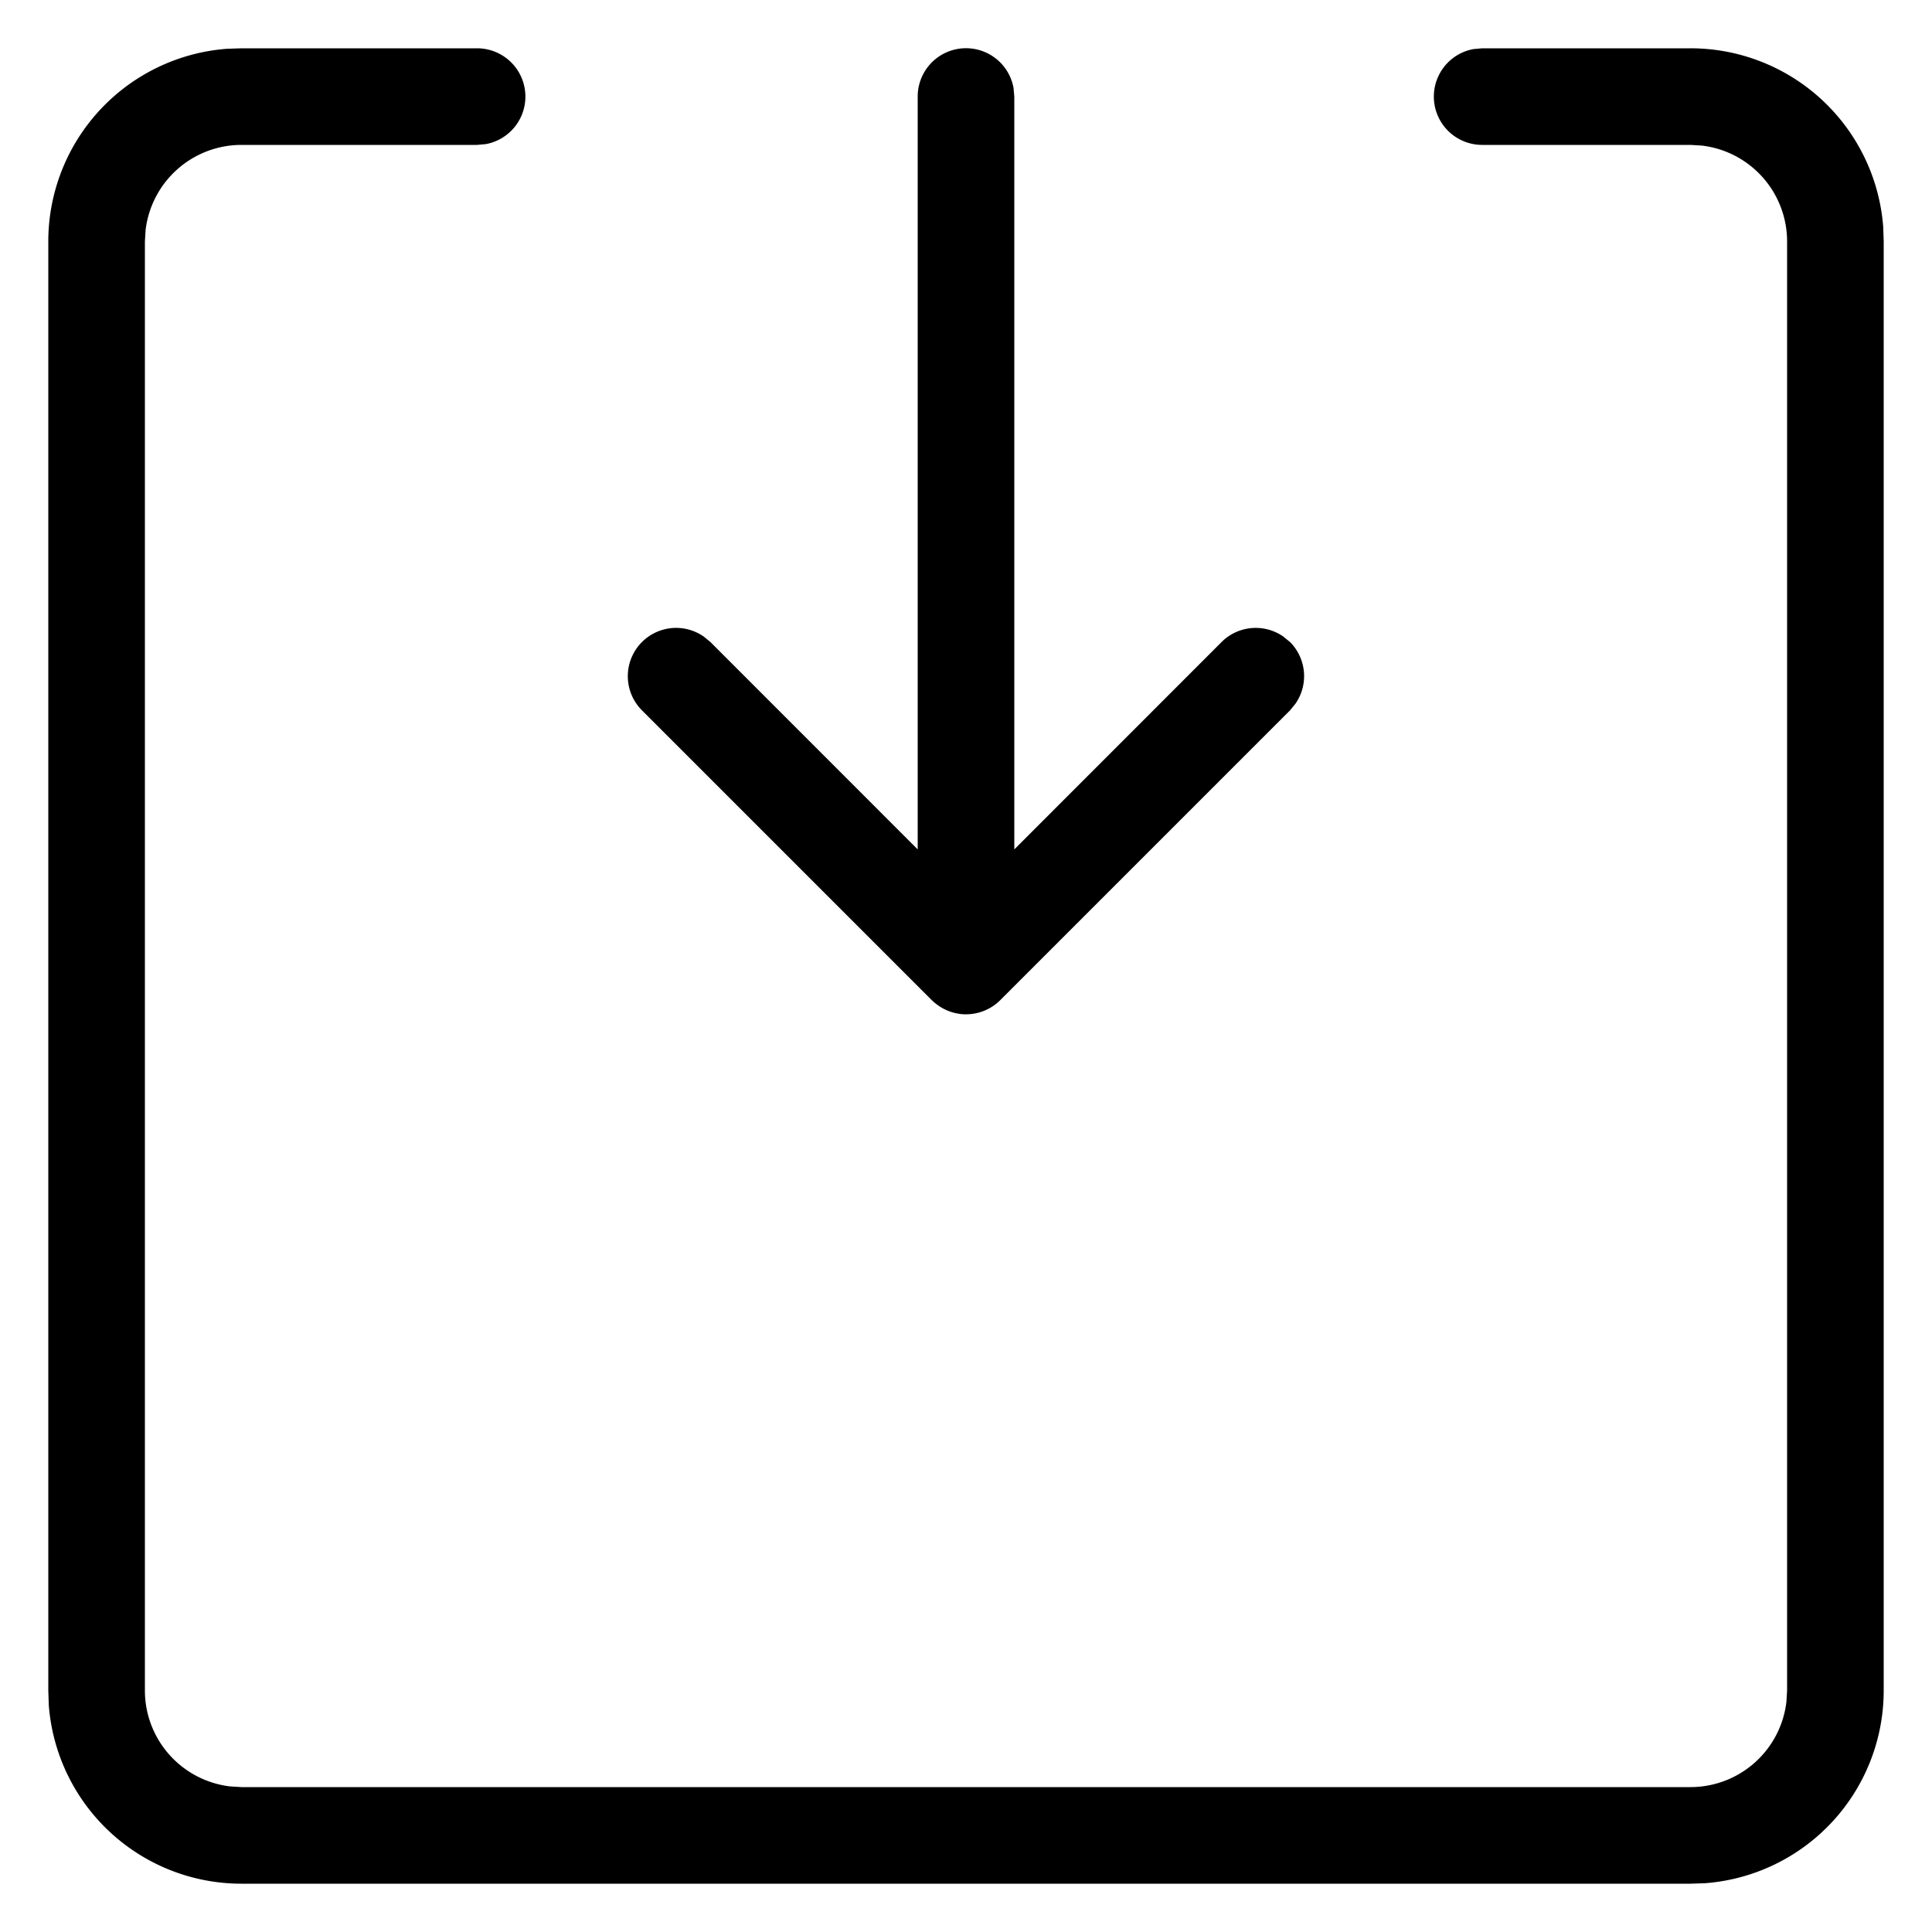 <?xml version="1.0" standalone="no"?><!DOCTYPE svg PUBLIC "-//W3C//DTD SVG 1.1//EN" "http://www.w3.org/Graphics/SVG/1.1/DTD/svg11.dtd"><svg t="1758269742288" class="icon" viewBox="0 0 1024 1024" version="1.1" xmlns="http://www.w3.org/2000/svg" p-id="60626" xmlns:xlink="http://www.w3.org/1999/xlink" width="64" height="64"><path d="M25.6 128A102.4 102.4 0 0 1 120.32 25.856L128 25.6h124.826a25.6 25.6 0 0 1 4.608 50.79l-4.608 0.41H128a51.2 51.2 0 0 0-50.842 45.21L76.8 128v768a51.2 51.2 0 0 0 45.21 50.842l5.99 0.358h768a51.2 51.2 0 0 0 50.842-45.21l0.358-5.99v-768a51.2 51.2 0 0 0-45.21-50.842L896 76.8h-110.387a25.6 25.6 0 0 1-4.608-50.79l4.608-0.41H896a102.4 102.4 0 0 1 102.144 94.72l0.256 7.68v768a102.4 102.4 0 0 1-94.72 102.144l-7.68 0.256h-768a102.4 102.4 0 0 1-102.144-94.72L25.6 896v-768z m314.675 212.275a25.6 25.6 0 0 1 32.666-2.918l3.584 2.918L486.4 450.202V51.2a25.6 25.6 0 0 1 50.79-4.608L537.6 51.2v399.002l109.875-109.926a25.6 25.6 0 0 1 32.666-2.918l3.584 2.918a25.6 25.6 0 0 1 2.918 32.666l-2.918 3.584-153.6 153.6-0.666 0.563a25.754 25.754 0 0 1-1.997 1.69l2.662-2.253A25.702 25.702 0 0 1 512 537.6h-0.512a25.754 25.754 0 0 1-3.277-0.256L512 537.6a25.702 25.702 0 0 1-14.541-4.557l-0.922-0.666a25.754 25.754 0 0 1-2.048-1.69l-0.614-0.563-153.6-153.6a25.6 25.6 0 0 1 0-36.25z" p-id="60627" fill="#000000"></path></svg>